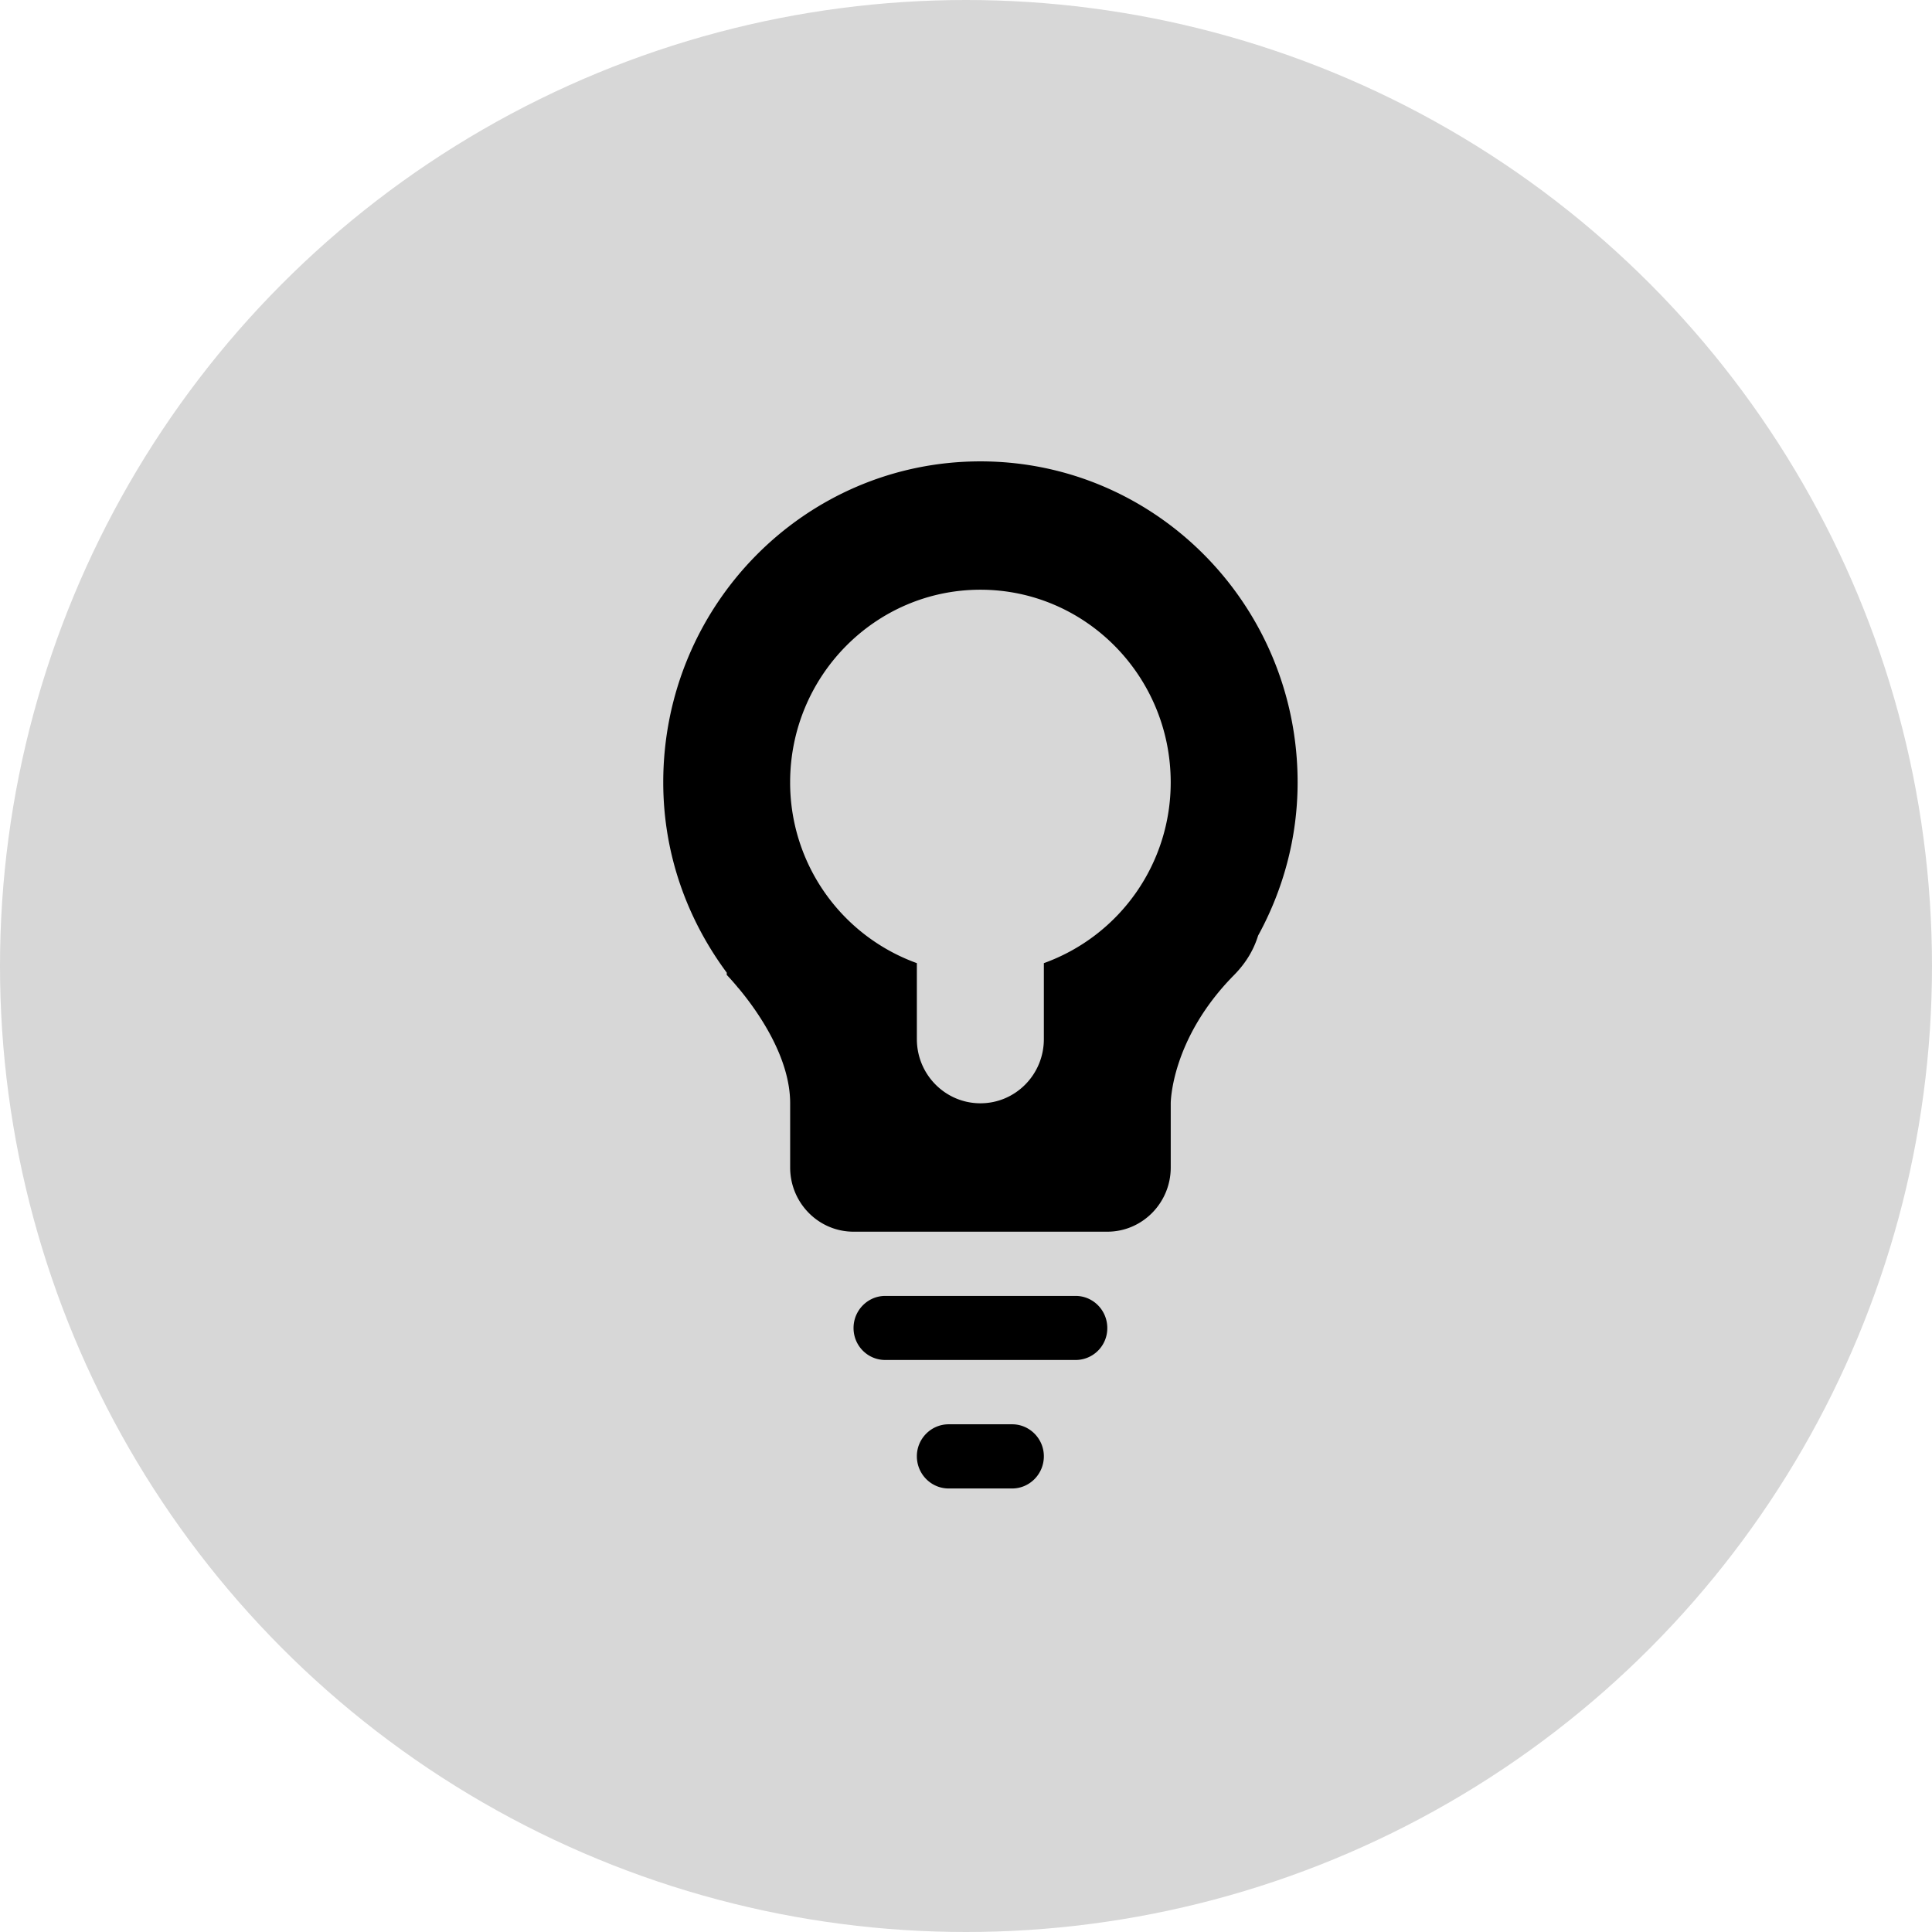<svg xmlns="http://www.w3.org/2000/svg" viewBox="0 0 67 67">
    <circle xmlns="http://www.w3.org/2000/svg" opacity=".16" cx="33.5" cy="33.5" r="33.5"/>
    <path xmlns="http://www.w3.org/2000/svg" d="M32.9 49.393h2.2c.606 0 1.1.5 1.1 1.109 0 .617-.494 1.117-1.1 1.117h-2.2c-.61 0-1.104-.5-1.104-1.117 0-.61.494-1.109 1.104-1.109m-2.2-4.452h6.6c.61 0 1.1.5 1.1 1.113a1.1 1.1 0 0 1-1.1 1.109h-6.6c-.606 0-1.1-.491-1.1-1.109 0-.613.494-1.113 1.1-1.113m3.3-24.49c-3.643 0-6.599 2.994-6.599 6.68a6.657 6.657 0 0 0 4.395 6.27v2.634c0 1.231.988 2.226 2.204 2.226 1.216 0 2.2-.995 2.2-2.226v-2.634a6.655 6.655 0 0 0 4.399-6.27c0-3.686-2.956-6.68-6.599-6.68m9.63 11.995c-.138.442-.376.9-.83 1.364C40.6 36.035 40.6 38.26 40.6 38.26v2.228c0 1.225-.983 2.226-2.2 2.226h-8.798c-1.217 0-2.2-1-2.2-2.226v-2.228c0-1.616-1.152-3.225-1.787-3.986-.023-.02-.04-.044-.056-.065-.215-.257-.356-.4-.356-.4v-.078c-1.37-1.85-2.202-4.113-2.202-6.6C23 20.983 27.924 16 34 16s11 4.983 11 11.132c0 1.93-.508 3.74-1.37 5.314" fill-rule="nonzero"/>
  </svg>